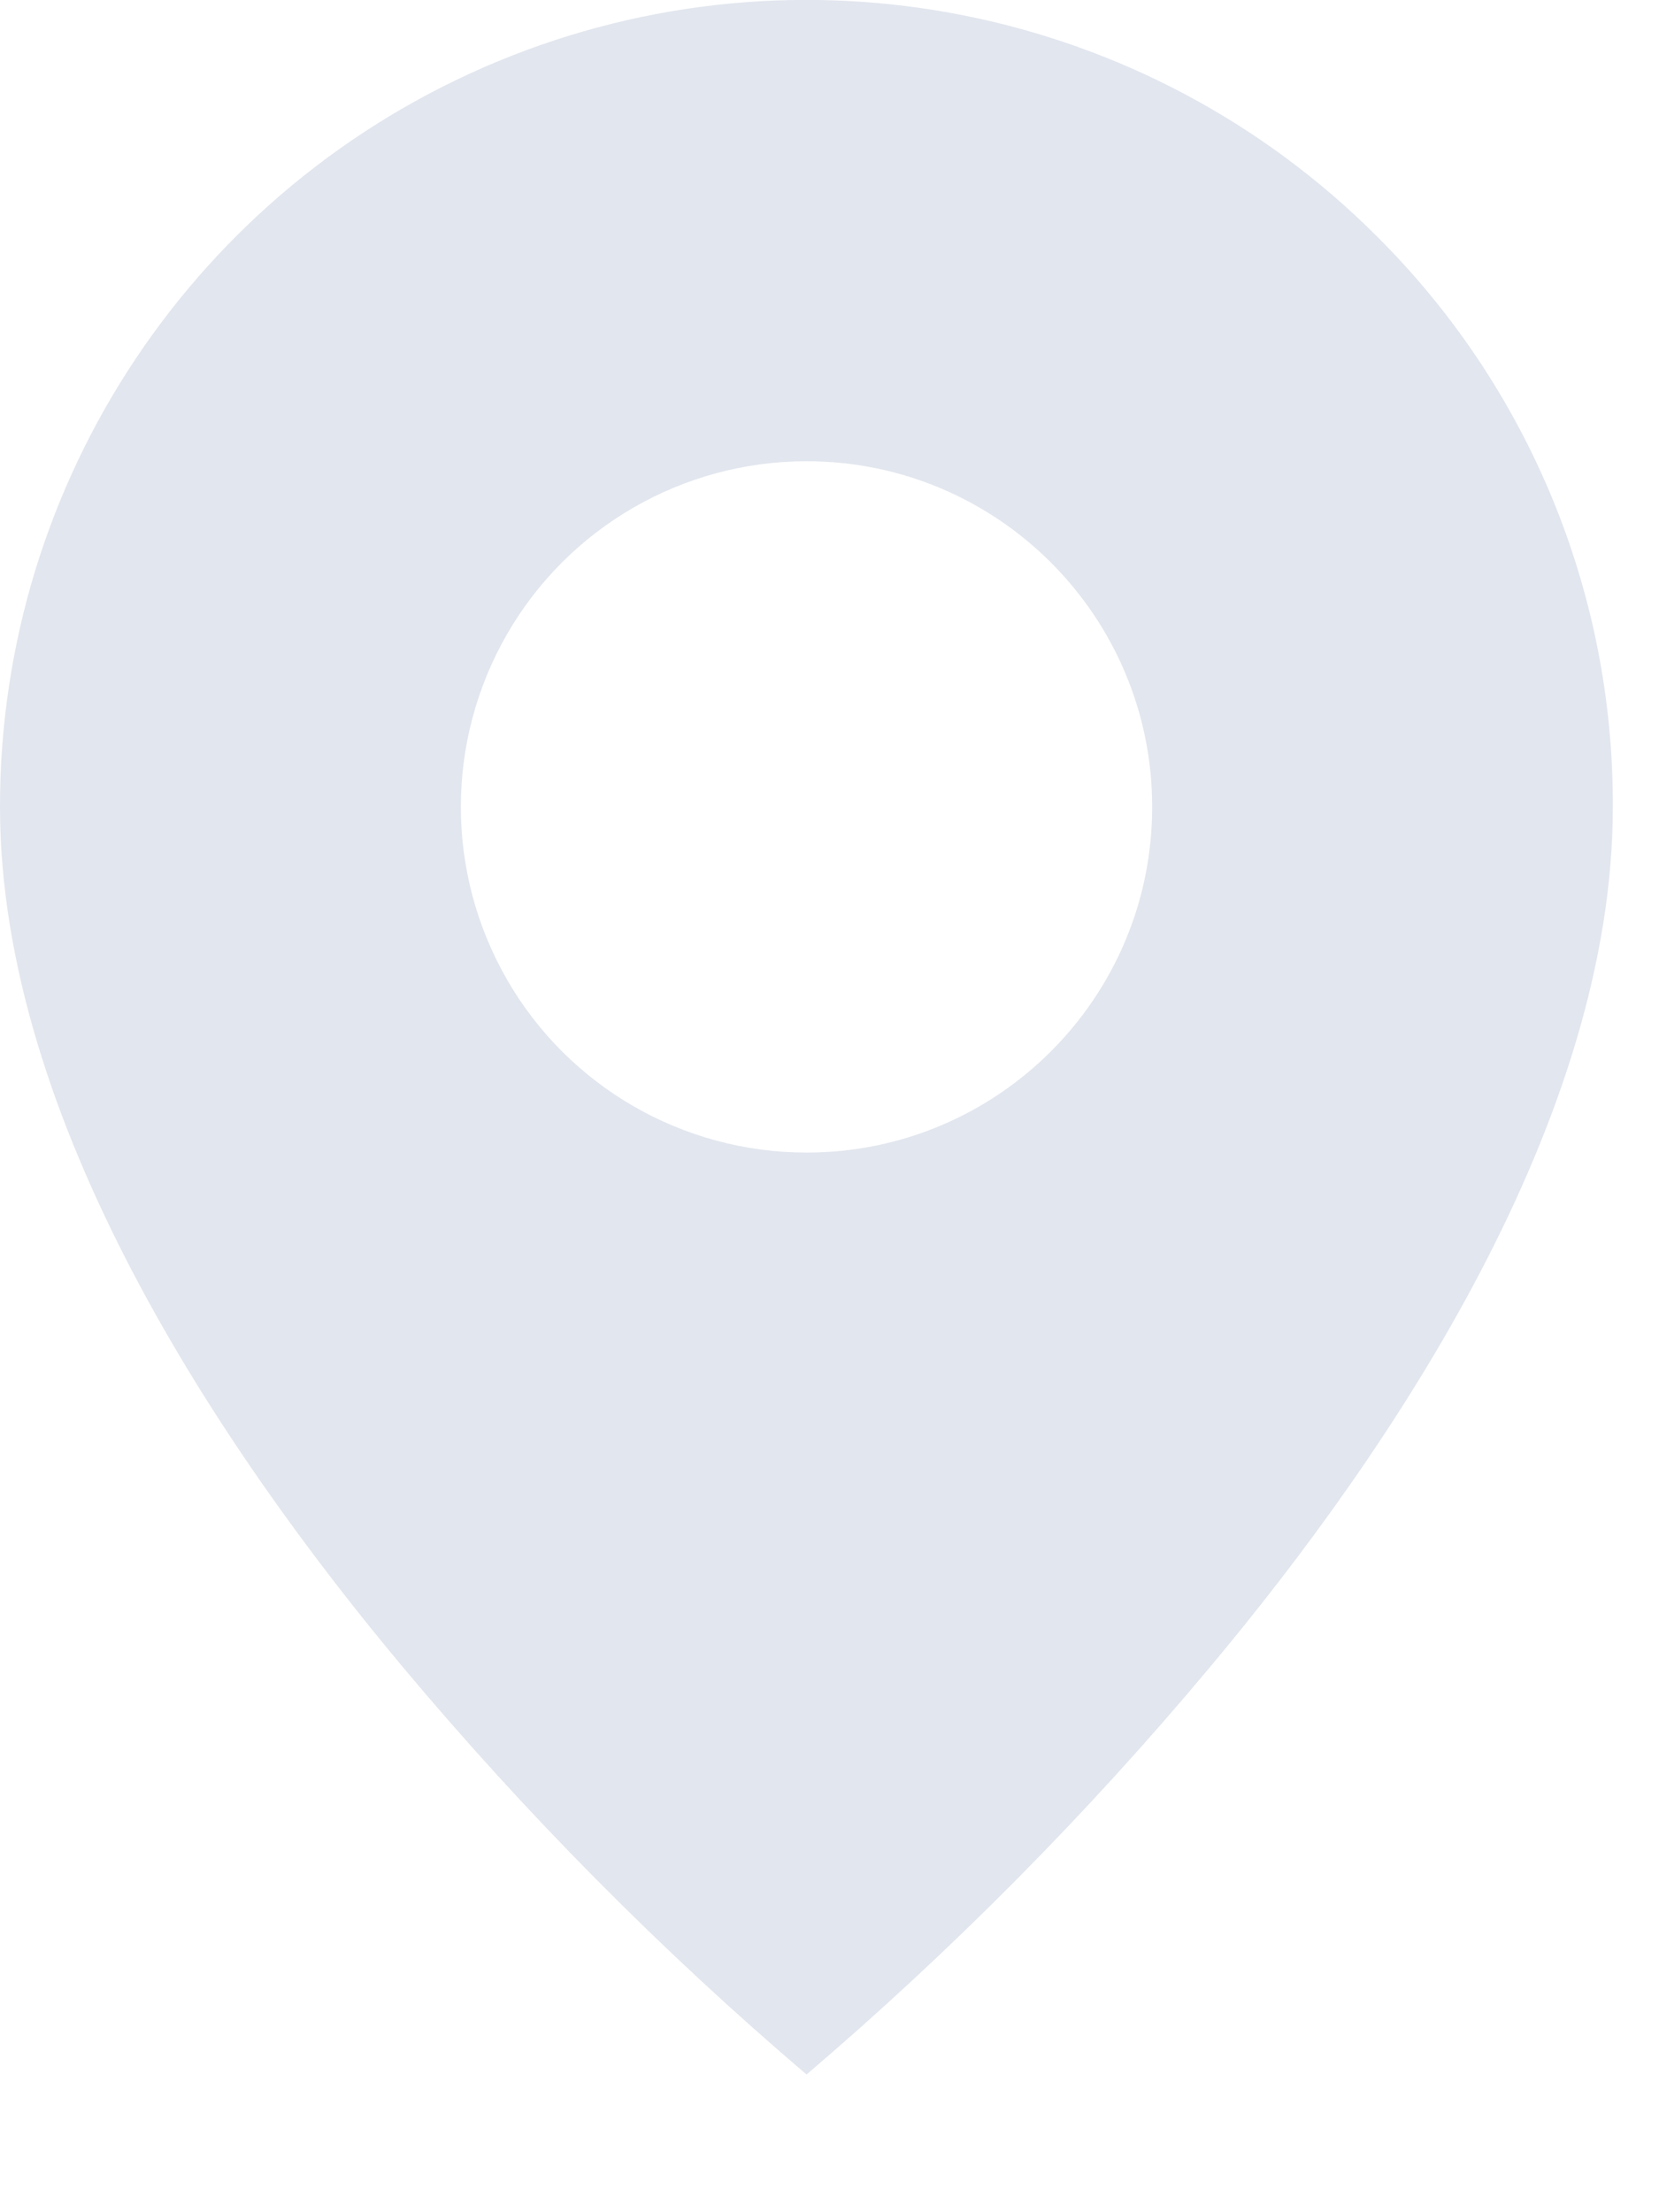 <svg width="6" height="8" viewBox="0 0 6 8" fill="none" xmlns="http://www.w3.org/2000/svg">
<path d="M2.917 7.502C2.39 7.053 1.903 6.561 1.458 6.03C0.792 5.234 3.68193e-07 4.048 3.68193e-07 2.918C-0.001 1.738 0.71 0.674 1.8 0.222C2.891 -0.23 4.146 0.02 4.98 0.855C5.529 1.401 5.836 2.144 5.833 2.918C5.833 4.048 5.042 5.234 4.375 6.03C3.931 6.561 3.443 7.053 2.917 7.502ZM2.917 1.668C2.47 1.668 2.057 1.906 1.834 2.293C1.611 2.68 1.611 3.156 1.834 3.543C2.057 3.93 2.47 4.168 2.917 4.168C3.607 4.168 4.167 3.609 4.167 2.918C4.167 2.228 3.607 1.668 2.917 1.668Z" fill="#E2E6EE"/>
</svg>
